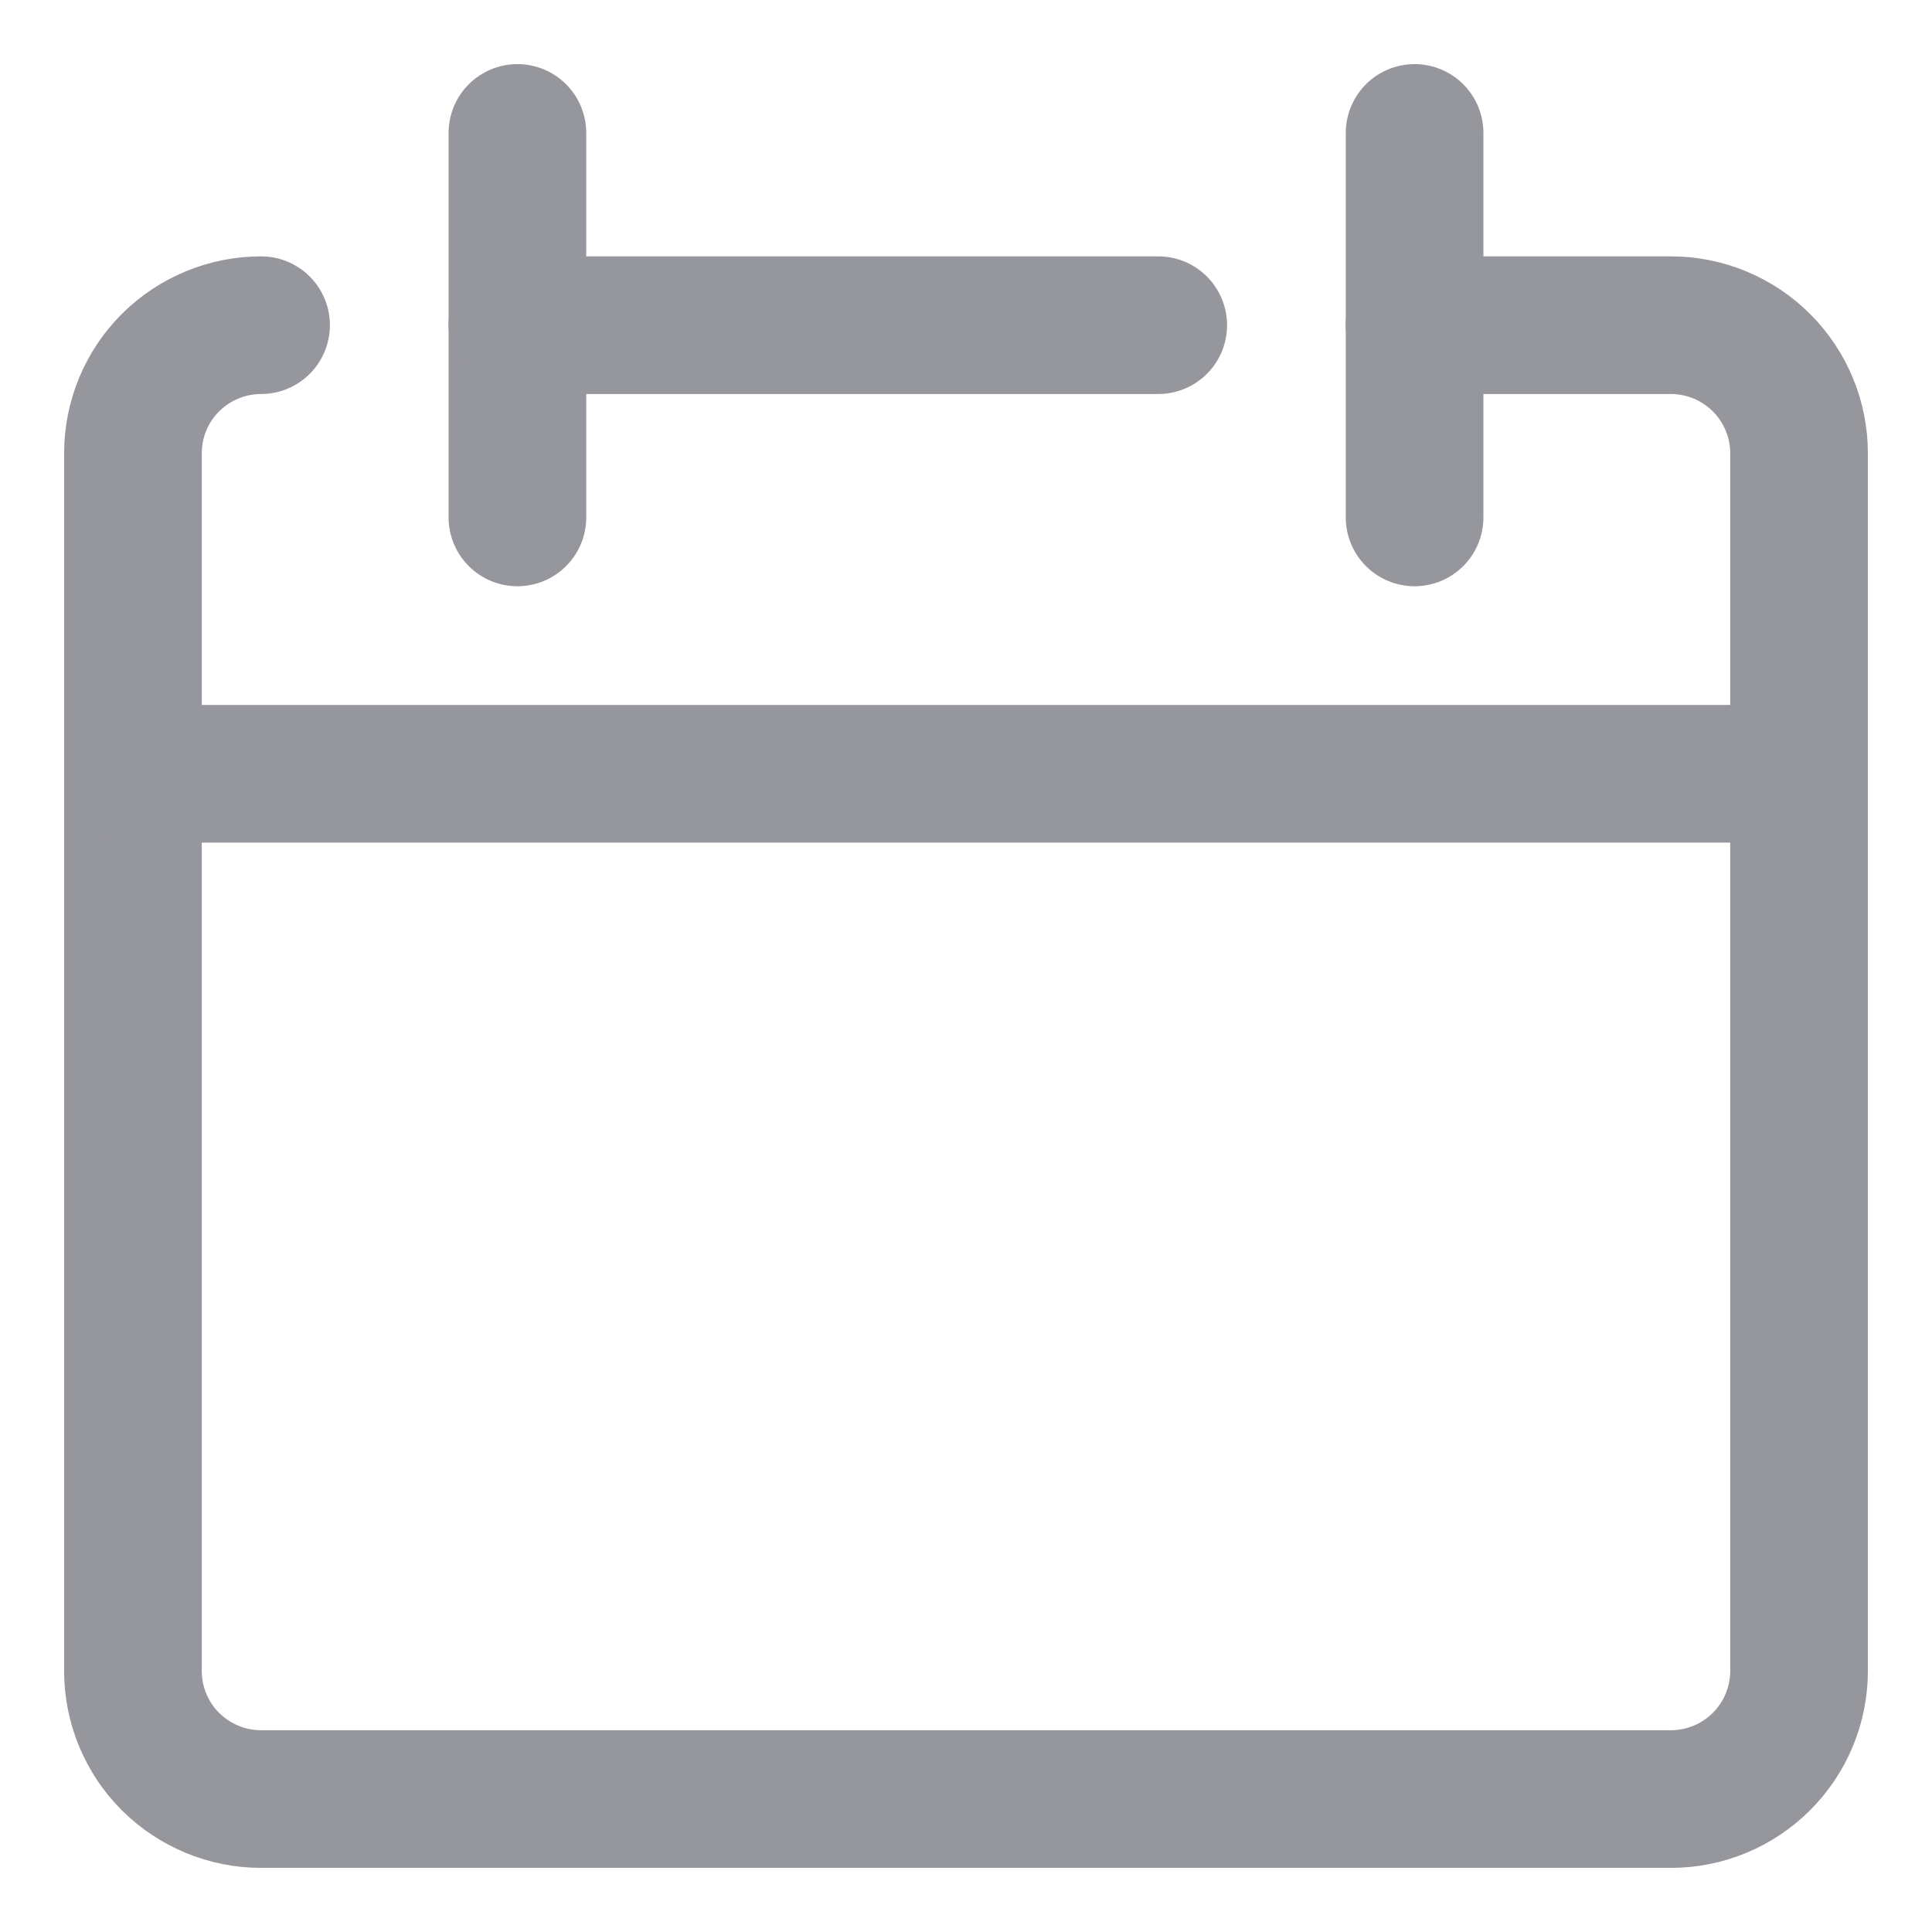 <svg width="16" height="16" viewBox="0 0 16 16" fill="none" xmlns="http://www.w3.org/2000/svg">
<g clip-path="url(#clip0_380_9774)">
<path d="M2.162 2.693C1.881 2.693 1.611 2.805 1.411 3.004C1.212 3.203 1.101 3.473 1.101 3.754V13.838C1.101 14.119 1.212 14.389 1.411 14.588C1.611 14.787 1.881 14.899 2.162 14.899H13.838C14.119 14.899 14.389 14.787 14.588 14.588C14.787 14.389 14.899 14.119 14.899 13.838V3.754C14.899 3.473 14.787 3.203 14.588 3.004C14.389 2.805 14.119 2.693 13.838 2.693H11.715" stroke="#96969D" stroke-width="1.14" stroke-linecap="round" stroke-linejoin="round"/>
<path d="M1.101 6.408H14.899" stroke="#96969D" stroke-width="1.14" stroke-linecap="round" stroke-linejoin="round"/>
<path d="M4.285 1.101V4.285" stroke="#96969D" stroke-width="1.14" stroke-linecap="round" stroke-linejoin="round"/>
<path d="M11.715 1.101V4.285" stroke="#96969D" stroke-width="1.14" stroke-linecap="round" stroke-linejoin="round"/>
<path d="M4.285 2.693H9.592" stroke="#96969D" stroke-width="1.14" stroke-linecap="round" stroke-linejoin="round"/>
</g>
<defs>
<clipPath id="clip0_380_9774">
<rect width="16" height="16" fill="white"/>
</clipPath>
</defs>
</svg>
